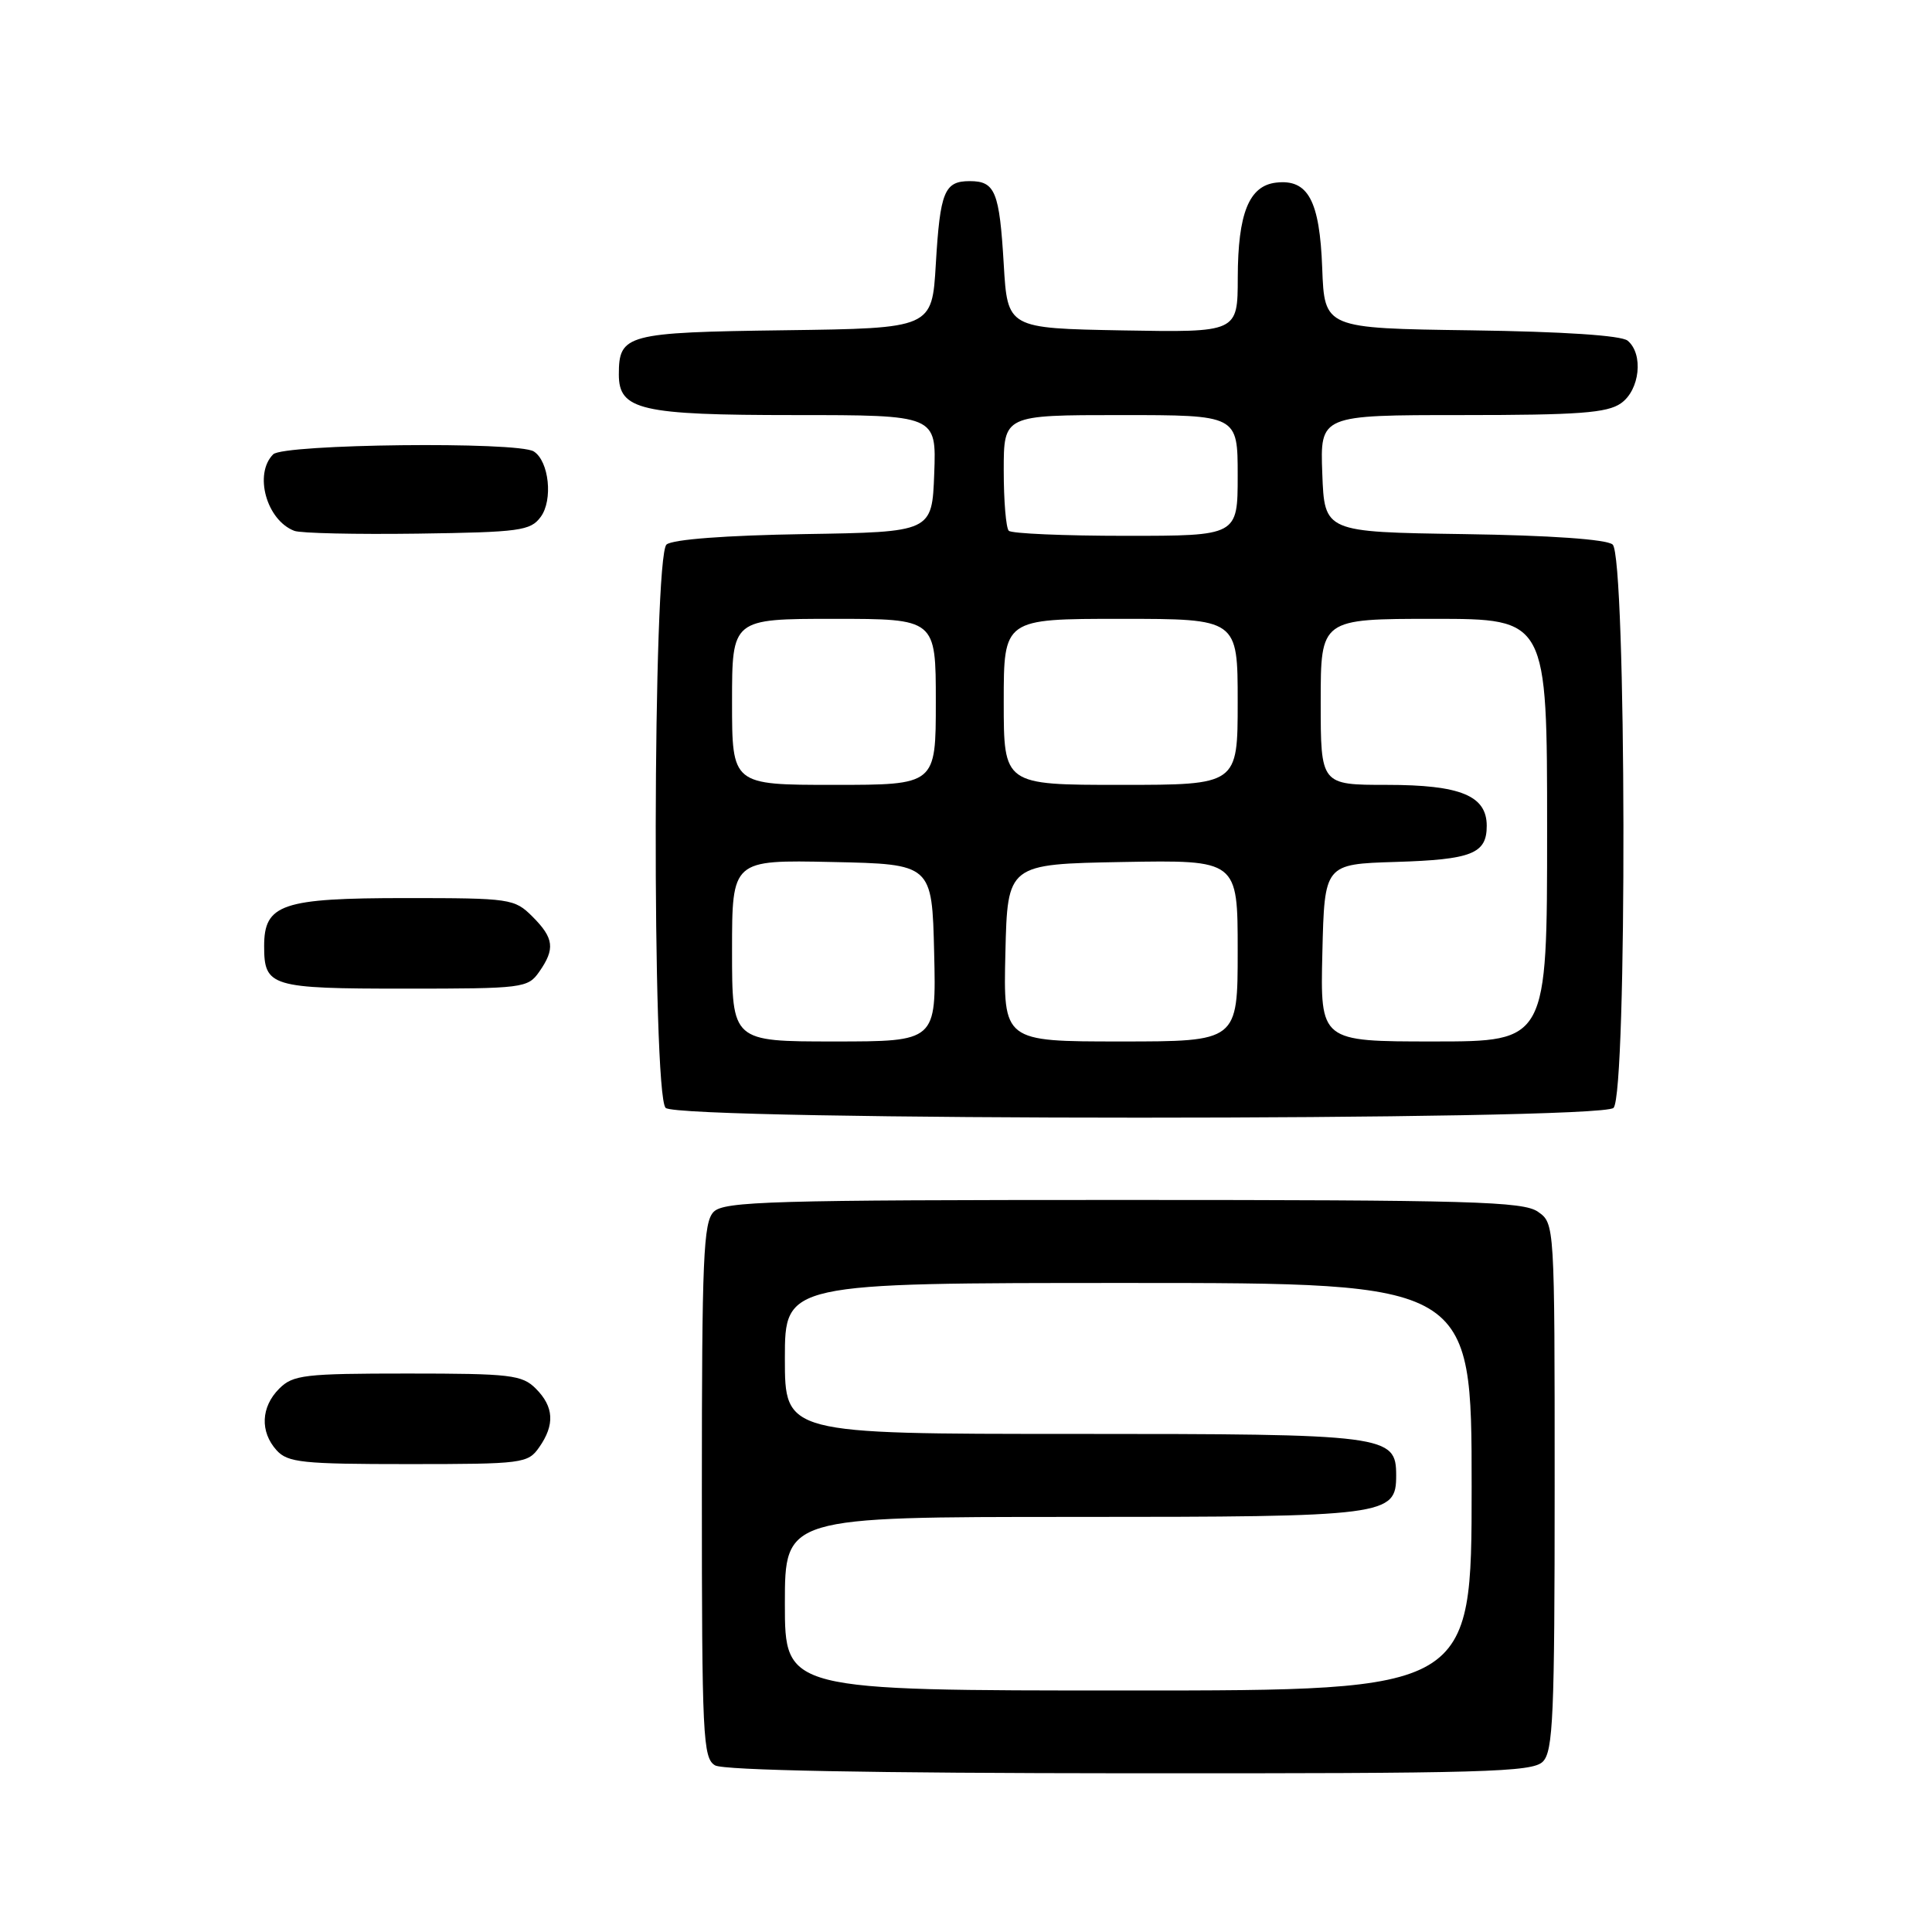 <?xml version="1.0" encoding="UTF-8" standalone="no"?>
<!DOCTYPE svg PUBLIC "-//W3C//DTD SVG 1.1//EN" "http://www.w3.org/Graphics/SVG/1.1/DTD/svg11.dtd" >
<svg xmlns="http://www.w3.org/2000/svg" xmlns:xlink="http://www.w3.org/1999/xlink" version="1.1" viewBox="0 0 256 256">
 <g >
 <path fill="currentColor"
d=" M 204.43 233.43 C 205.80 232.06 206.00 227.35 206.00 196.99 C 206.00 162.11 206.00 162.11 203.78 160.56 C 201.83 159.20 194.93 159.00 148.85 159.00 C 102.27 159.00 95.96 159.18 94.57 160.57 C 93.20 161.94 93.00 166.69 93.00 197.52 C 93.00 230.16 93.14 232.98 94.75 233.92 C 95.88 234.58 115.42 234.95 149.68 234.97 C 196.72 235.00 203.04 234.82 204.43 233.43 Z  M 71.44 191.78 C 73.54 188.79 73.40 186.40 71.00 184.00 C 69.18 182.18 67.67 182.00 54.00 182.00 C 40.33 182.00 38.82 182.18 37.00 184.00 C 34.57 186.43 34.43 189.71 36.65 192.17 C 38.13 193.80 40.07 194.00 54.10 194.00 C 69.28 194.00 69.95 193.91 71.44 191.78 Z  M 213.80 146.80 C 215.63 144.97 215.51 73.67 213.68 72.15 C 212.85 71.46 205.45 70.94 193.93 70.77 C 175.50 70.50 175.50 70.50 175.21 62.75 C 174.92 55.00 174.92 55.00 193.74 55.00 C 209.15 55.00 212.96 54.72 214.78 53.44 C 217.29 51.69 217.80 46.91 215.67 45.14 C 214.84 44.45 207.19 43.94 194.92 43.77 C 175.50 43.50 175.50 43.50 175.20 35.53 C 174.87 26.56 173.32 23.70 169.08 24.20 C 165.50 24.62 164.03 28.27 164.01 36.78 C 164.00 44.05 164.00 44.05 148.75 43.78 C 133.50 43.50 133.50 43.50 133.00 35.00 C 132.43 25.39 131.87 24.00 128.50 24.00 C 125.13 24.00 124.57 25.39 124.00 35.00 C 123.50 43.50 123.50 43.50 104.00 43.76 C 82.95 44.04 82.00 44.30 82.00 49.63 C 82.00 54.33 84.90 55.00 105.26 55.00 C 124.08 55.00 124.08 55.00 123.79 62.75 C 123.50 70.50 123.50 70.50 106.57 70.77 C 96.16 70.94 89.14 71.47 88.32 72.15 C 86.49 73.67 86.37 144.97 88.20 146.80 C 89.93 148.53 212.07 148.53 213.80 146.80 Z  M 71.44 128.78 C 73.58 125.73 73.41 124.31 70.55 121.45 C 68.17 119.08 67.64 119.00 53.77 119.00 C 37.35 119.00 35.00 119.80 35.00 125.36 C 35.00 130.74 35.86 131.00 53.64 131.00 C 69.30 131.00 69.94 130.92 71.44 128.78 Z  M 71.64 68.50 C 73.30 66.27 72.75 61.10 70.73 59.82 C 68.64 58.48 37.57 58.83 36.20 60.20 C 33.61 62.79 35.31 68.93 39.00 70.34 C 39.83 70.66 47.17 70.82 55.33 70.71 C 68.87 70.52 70.29 70.33 71.64 68.50 Z  M 104.00 212.50 C 104.00 201.00 104.00 201.00 142.28 201.00 C 183.87 201.00 185.00 200.85 185.00 195.50 C 185.00 190.15 183.87 190.00 142.28 190.00 C 104.00 190.00 104.00 190.00 104.00 180.00 C 104.00 170.00 104.00 170.00 149.50 170.00 C 195.00 170.00 195.00 170.00 195.00 197.00 C 195.00 224.00 195.00 224.00 149.50 224.00 C 104.00 224.00 104.00 224.00 104.00 212.50 Z  M 97.00 125.97 C 97.00 113.94 97.00 113.94 110.25 114.22 C 123.50 114.50 123.50 114.50 123.78 126.25 C 124.06 138.00 124.06 138.00 110.53 138.00 C 97.00 138.00 97.00 138.00 97.00 125.97 Z  M 133.22 126.25 C 133.50 114.50 133.50 114.50 148.75 114.22 C 164.00 113.95 164.00 113.95 164.00 125.97 C 164.00 138.00 164.00 138.00 148.47 138.00 C 132.94 138.00 132.94 138.00 133.22 126.25 Z  M 175.22 126.25 C 175.50 114.50 175.50 114.50 184.95 114.21 C 195.02 113.90 197.00 113.12 197.00 109.43 C 197.00 105.43 193.52 104.00 183.78 104.00 C 175.00 104.00 175.00 104.00 175.00 93.00 C 175.00 82.00 175.00 82.00 190.00 82.00 C 205.00 82.00 205.00 82.00 205.00 110.00 C 205.00 138.00 205.00 138.00 189.97 138.00 C 174.94 138.00 174.94 138.00 175.22 126.25 Z  M 97.00 93.00 C 97.00 82.00 97.00 82.00 110.50 82.00 C 124.00 82.00 124.00 82.00 124.00 93.00 C 124.00 104.00 124.00 104.00 110.50 104.00 C 97.00 104.00 97.00 104.00 97.00 93.00 Z  M 133.00 93.00 C 133.00 82.00 133.00 82.00 148.50 82.00 C 164.00 82.00 164.00 82.00 164.00 93.00 C 164.00 104.00 164.00 104.00 148.50 104.00 C 133.00 104.00 133.00 104.00 133.00 93.00 Z  M 133.67 70.33 C 133.30 69.97 133.00 66.37 133.00 62.33 C 133.00 55.00 133.00 55.00 148.50 55.00 C 164.00 55.00 164.00 55.00 164.00 63.00 C 164.00 71.00 164.00 71.00 149.17 71.00 C 141.01 71.00 134.03 70.70 133.67 70.33 Z "/>
</g>
</svg>